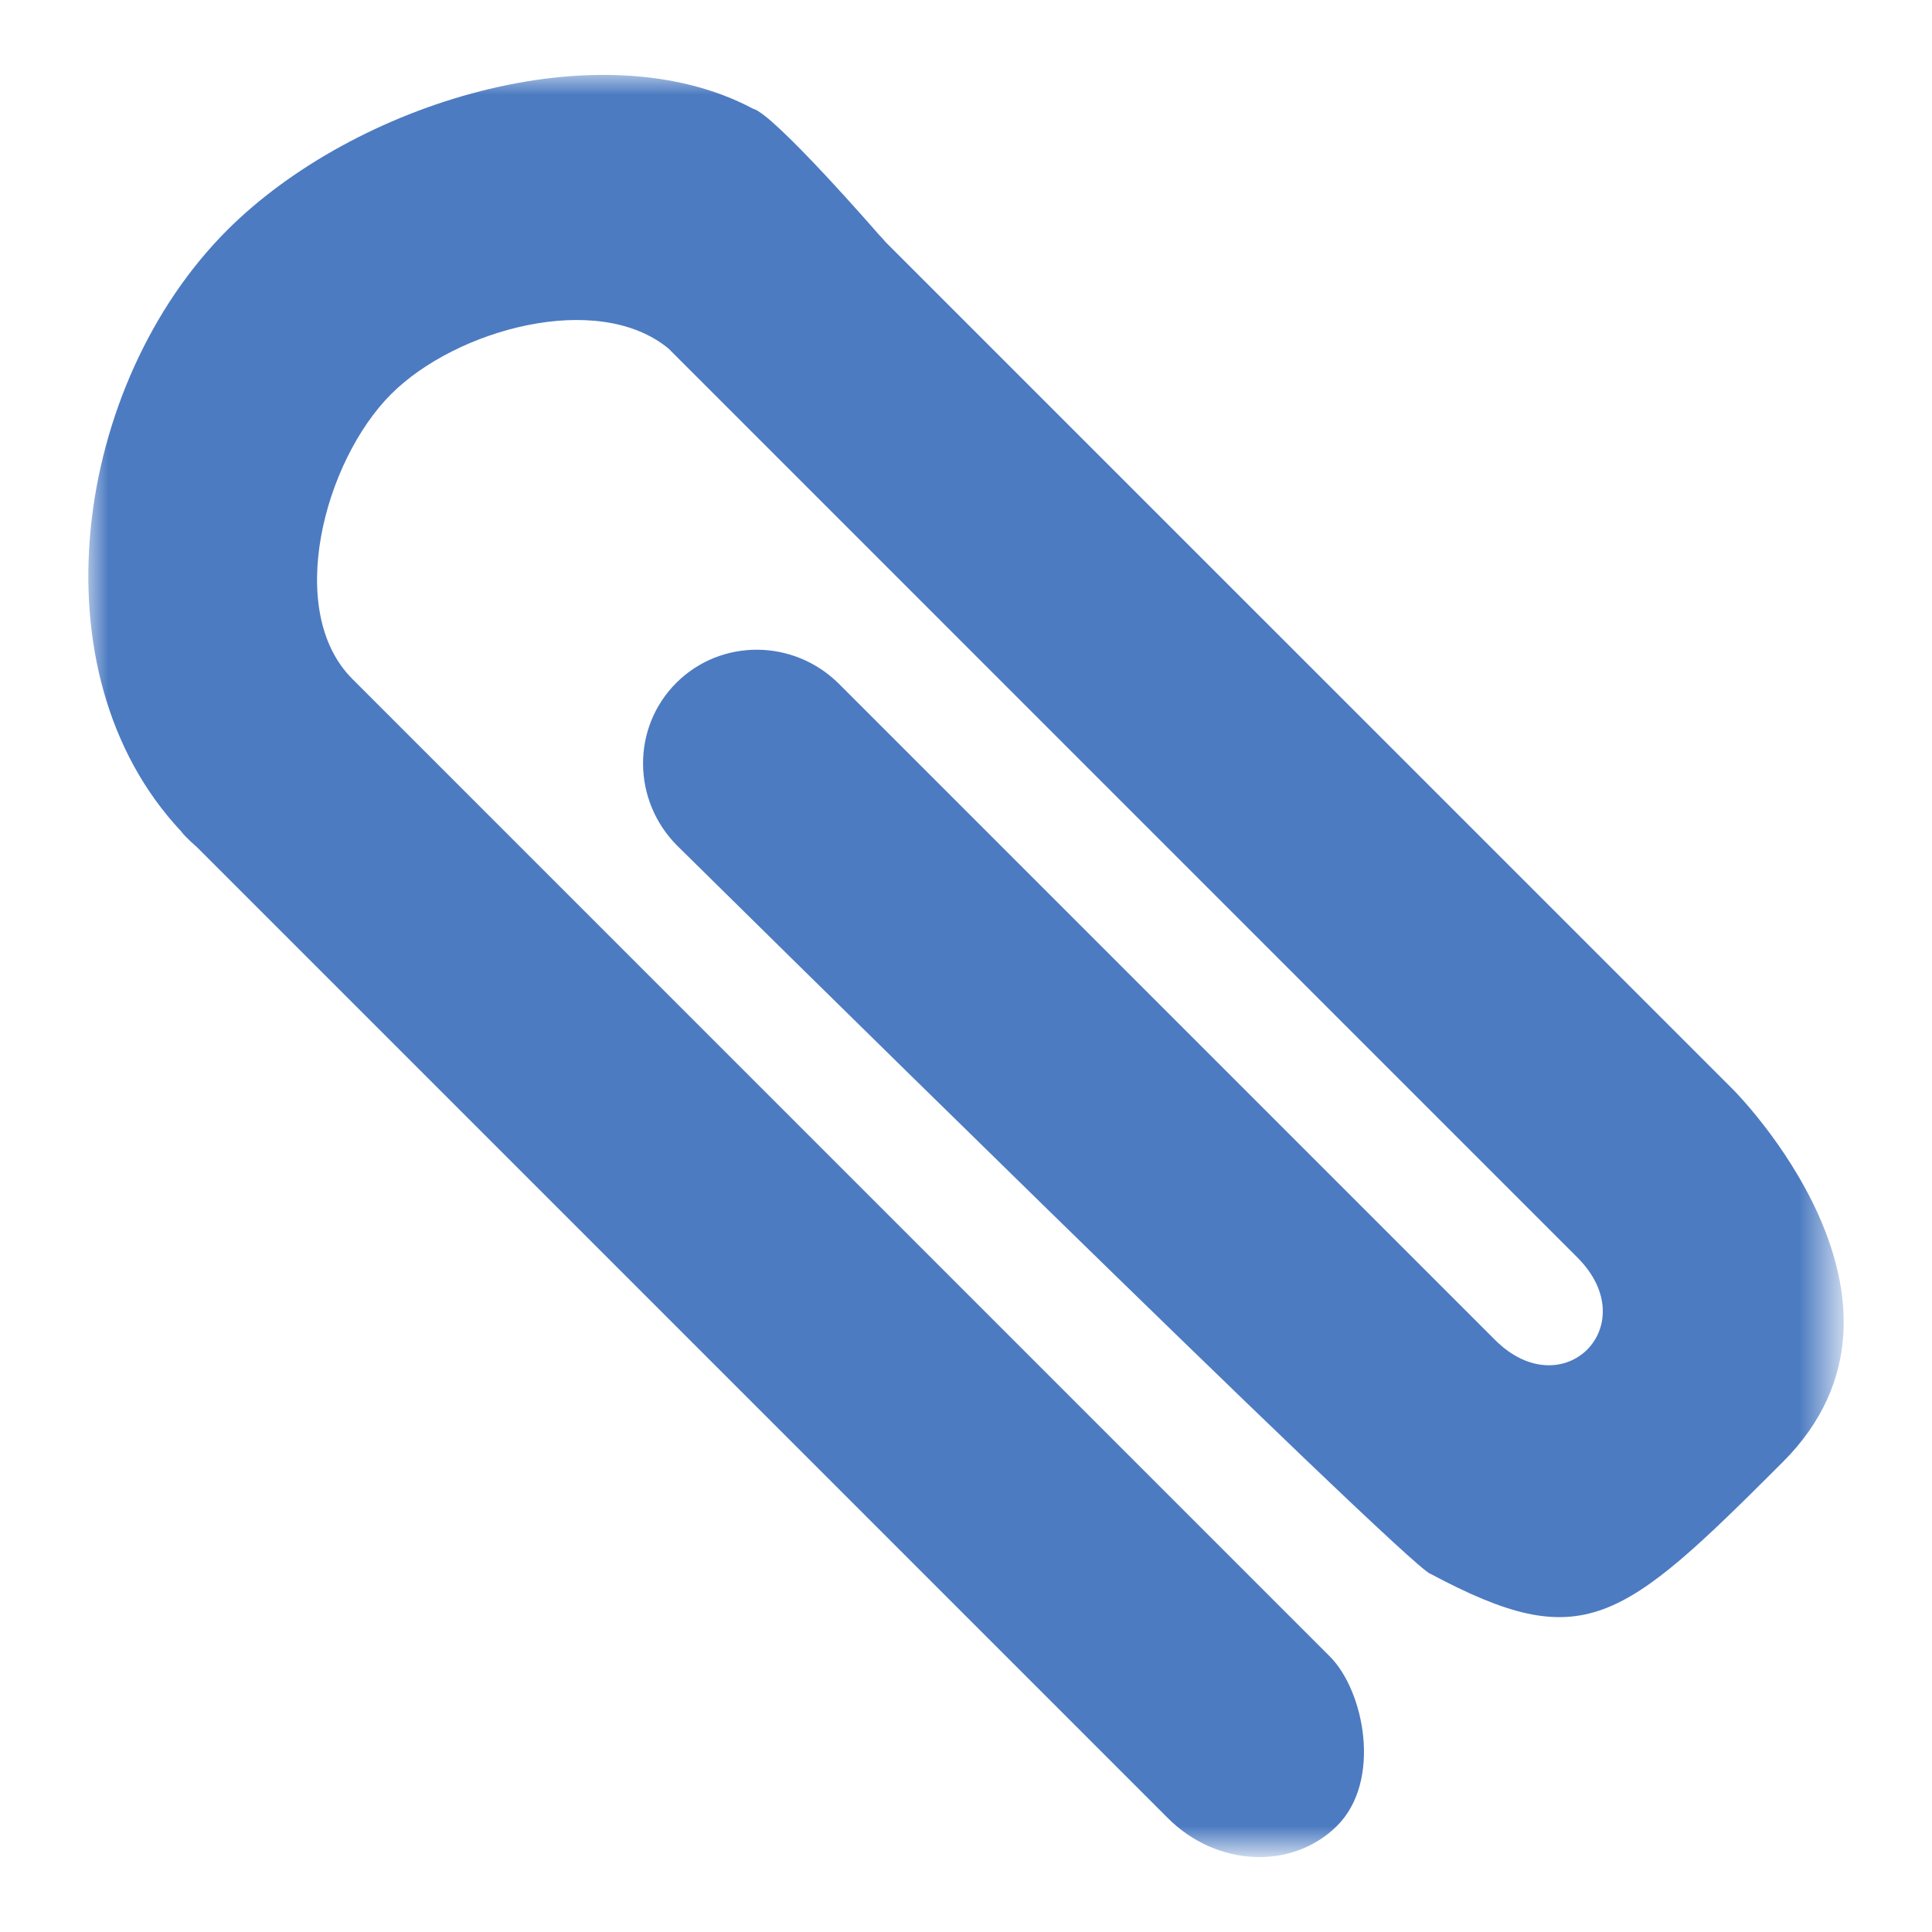<?xml version="1.0" encoding="utf-8"?>
<!-- Generator: Adobe Illustrator 16.0.0, SVG Export Plug-In . SVG Version: 6.00 Build 0)  -->
<!DOCTYPE svg PUBLIC "-//W3C//DTD SVG 1.1//EN" "http://www.w3.org/Graphics/SVG/1.1/DTD/svg11.dtd">
<svg version="1.1" id="Layer_1" xmlns="http://www.w3.org/2000/svg" xmlns:xlink="http://www.w3.org/1999/xlink" x="0px" y="0px"
	 width="48px" height="48px" viewBox="0 0 48 48" enable-background="new 0 0 48 48" xml:space="preserve">
<title>attach</title>
<desc>Created with Sketch.</desc>
<g id="Page-1">
	<g id="Artboard" transform="translate(-958, -397)">
		<g id="attach" transform="translate(956, 396)">
			<g>
				<g id="Mask">
				</g>
				<defs>
					<filter id="Adobe_OpacityMaskFilter" filterUnits="userSpaceOnUse" x="4.195" y="2.861" width="43.611" height="44.277">
						<feColorMatrix  type="matrix" values="1 0 0 0 0  0 1 0 0 0  0 0 1 0 0  0 0 0 1 0"/>
					</filter>
				</defs>
				<mask maskUnits="userSpaceOnUse" x="4.195" y="2.861" width="43.611" height="44.277" id="mask-2">
					<g filter="url(#Adobe_OpacityMaskFilter)">
						<rect id="path-1" x="1.595" y="1.59" fill="#FFFFFF" width="48" height="48"/>
					</g>
				</mask>
				<path id="Shape" mask="url(#mask-2)" fill="#4C7BC1" d="M20.708,3.701c-3.796-2.023-9.902-0.146-13.064,3.017
					C3.836,10.526,2.792,17.703,6.5,21.654c0.105,0.147,0.39,0.39,0.39,0.39l24.129,24.13c1.212,1.211,3.094,1.293,4.204,0.184
					c1.109-1.111,0.678-3.342-0.184-4.204L10.753,17.867c-1.688-1.688-0.7-5.411,0.965-7.076c1.607-1.607,5.129-2.582,6.89-1.132
					L41.19,32.242c1.688,1.688-0.359,3.734-2.047,2.047L22.848,17.994c-1.125-1.125-2.937-1.137-4.047-0.027
					c-1.11,1.11-1.098,2.922,0.027,4.047c0,0,18.201,17.97,18.713,18.088c3.796,2.023,4.731,1.243,8.751-2.777
					s-1.238-9.26-1.238-9.26L24.009,7.021c-0.056-0.067-0.114-0.133-0.177-0.195C23.833,6.825,21.22,3.819,20.708,3.701z"/>
			</g>
		</g>
	</g>
</g>
</svg>
